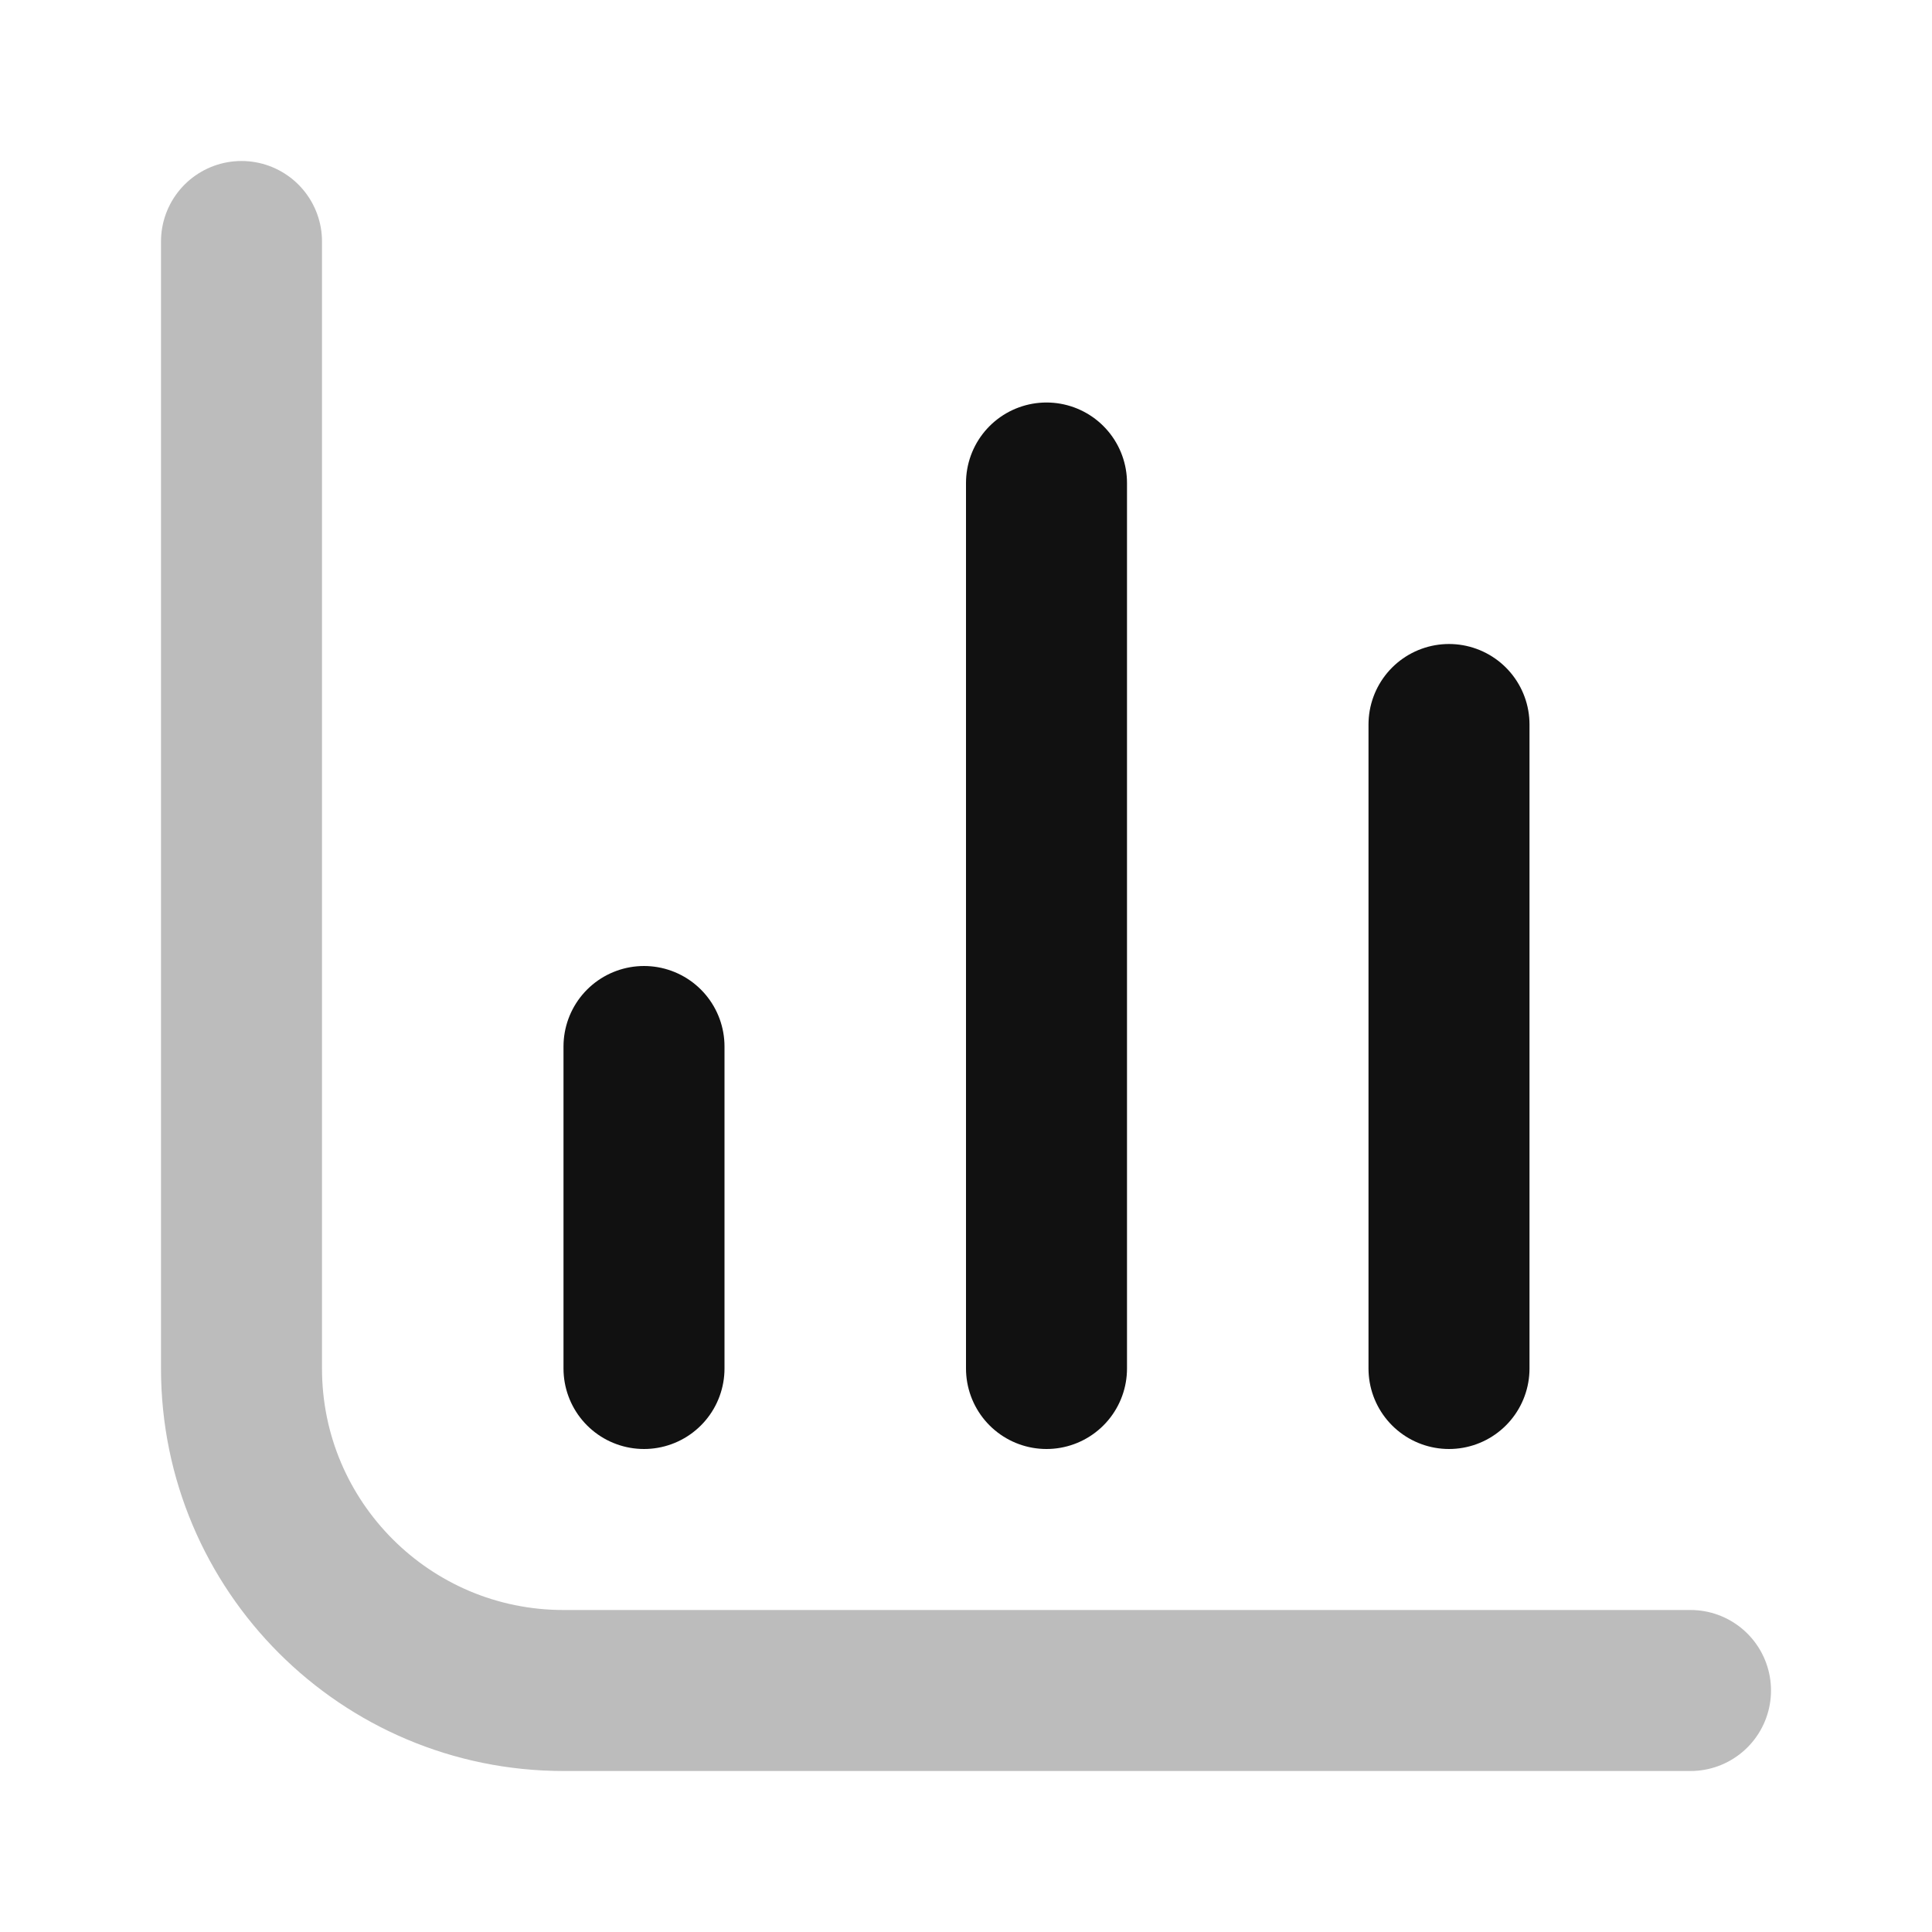 <svg width="24" height="24" viewBox="0 0 24 24" fill="none" xmlns="http://www.w3.org/2000/svg">
<path opacity="0.28" d="M21 21H7C4.791 21 3 19.209 3 17V3" stroke="#111111" stroke-width="2" stroke-linecap="round" stroke-linejoin="round"/>
<path d="M8 17V13M13 17V6M18 17V9" stroke="#111111" stroke-width="2" stroke-linecap="round" stroke-linejoin="round"/>
</svg>
